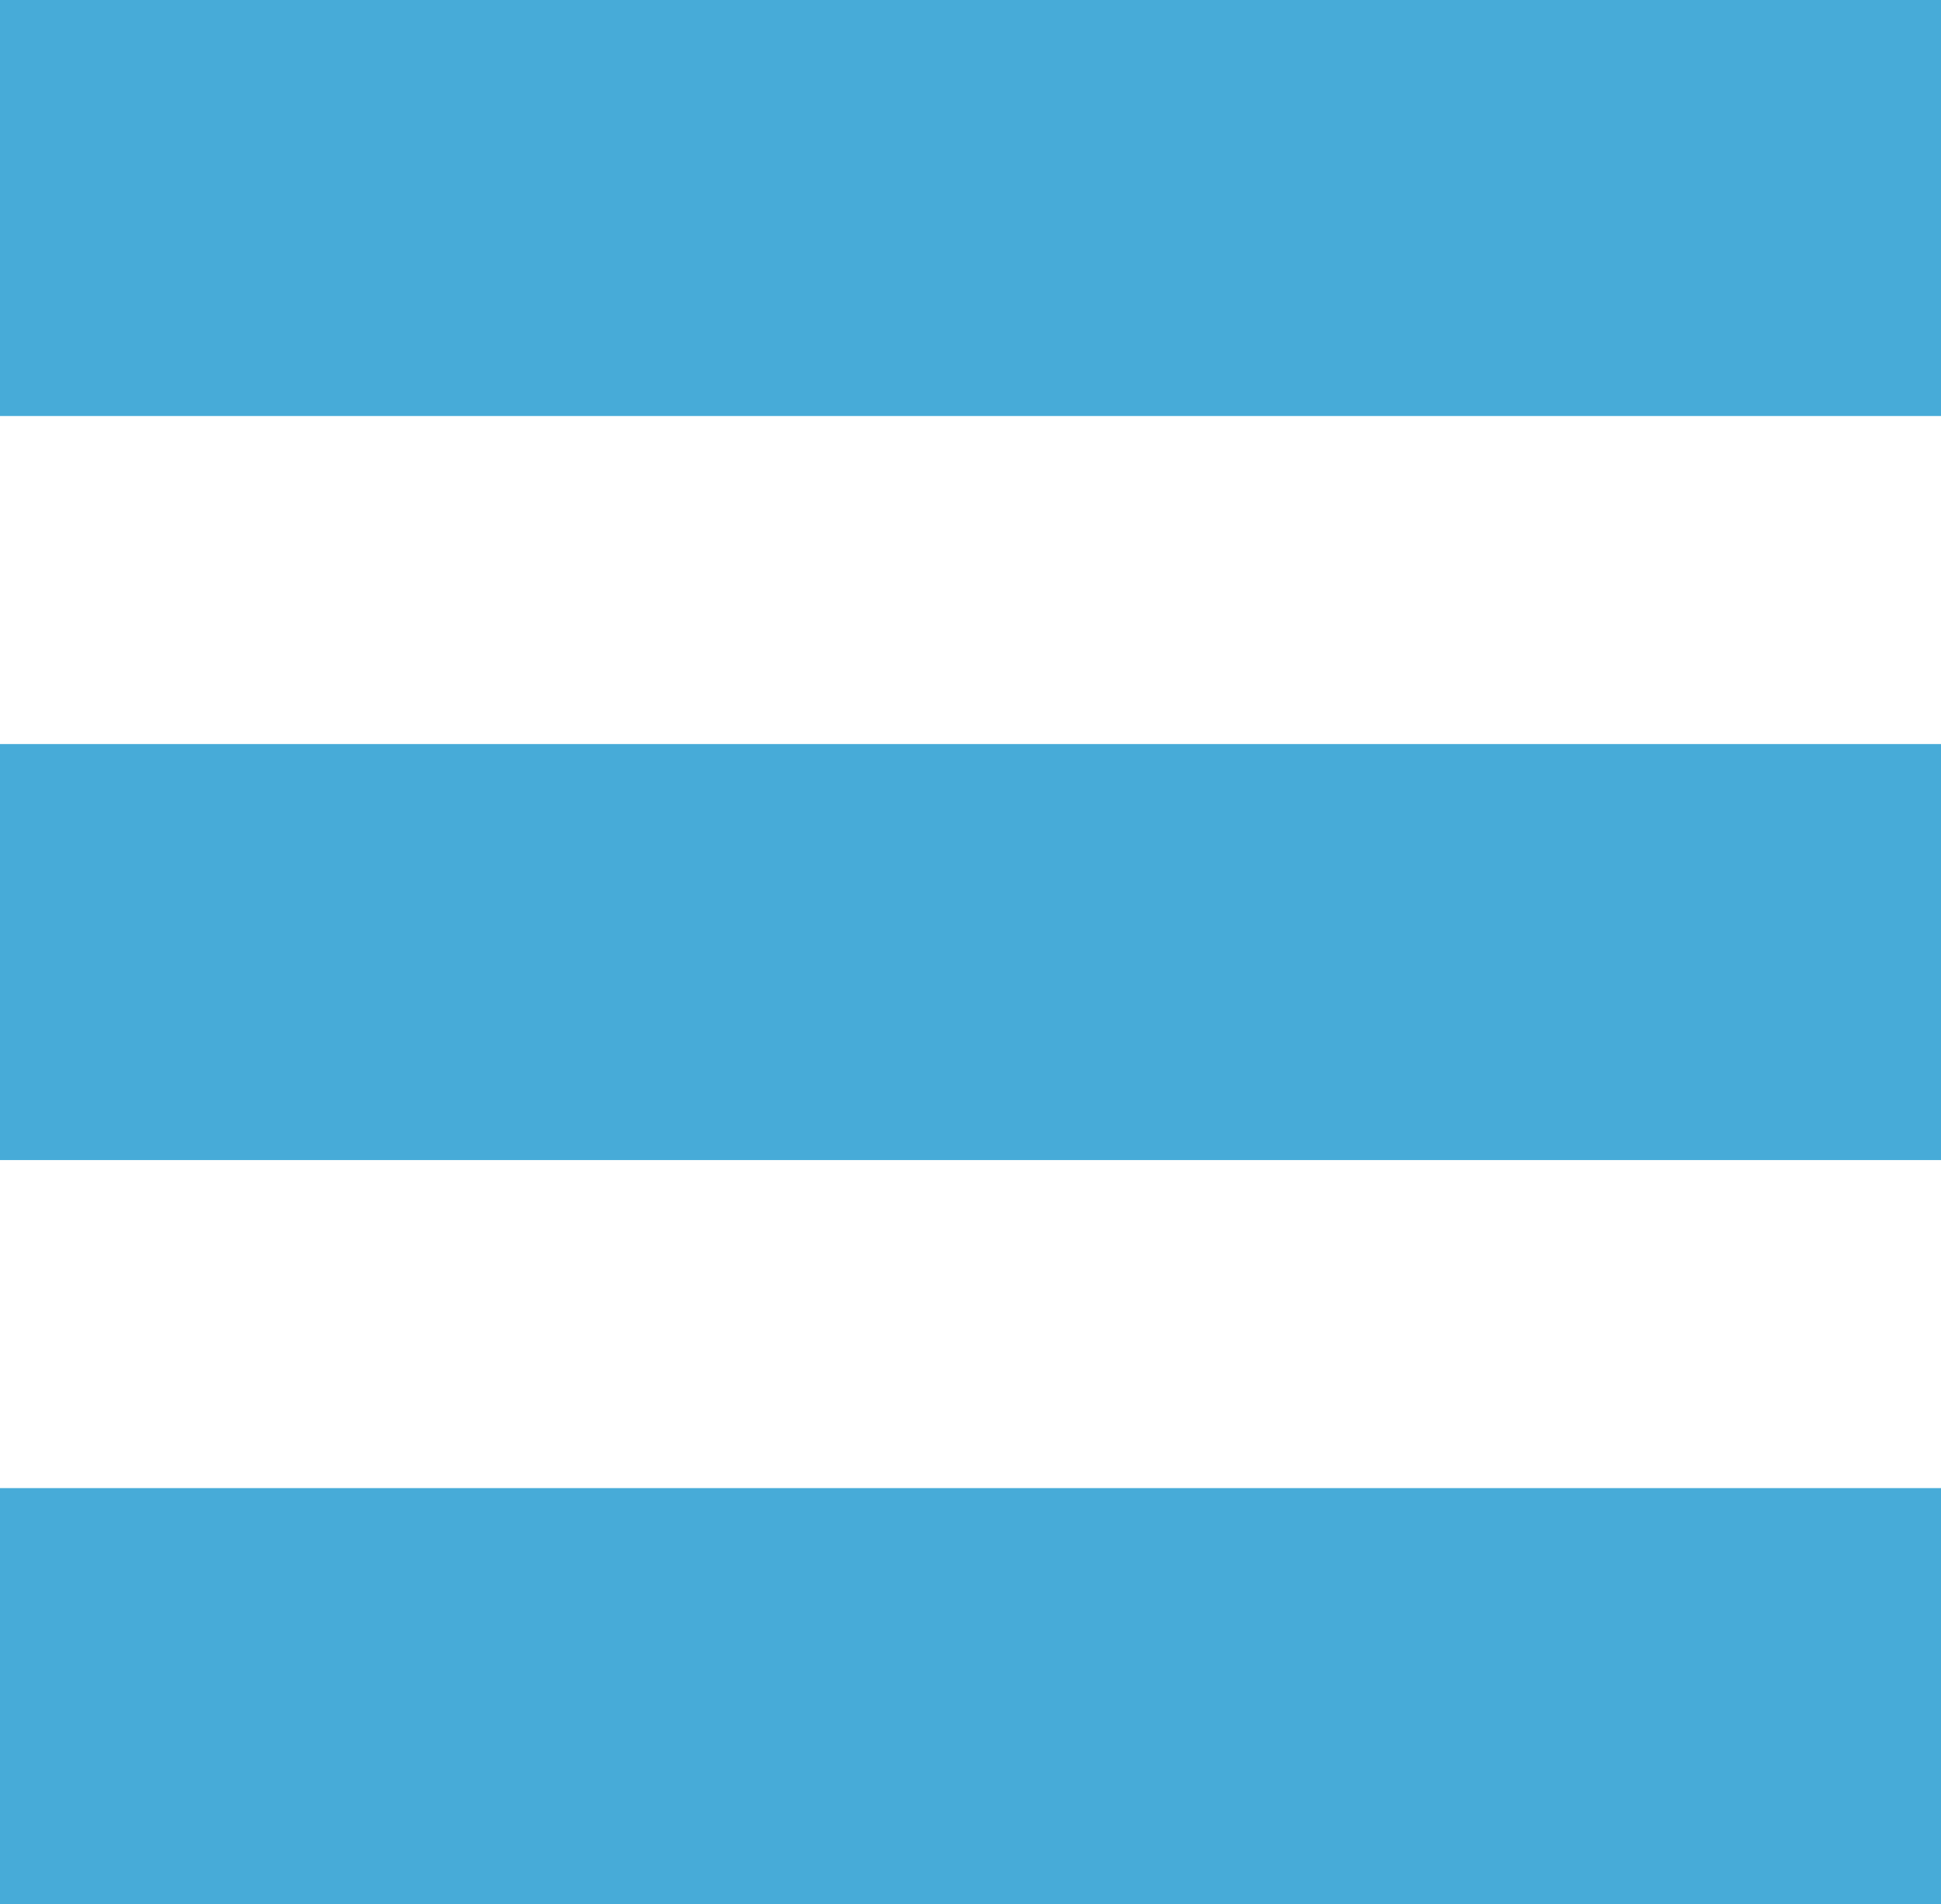 <svg xmlns="http://www.w3.org/2000/svg" width="26.967" height="26.451" viewBox="0 0 26.967 26.451">
  <g id="Group_27" data-name="Group 27" transform="translate(-1758.602 -53.177)">
    <g id="Group_26" data-name="Group 26">
      <rect id="Rectangle_19" data-name="Rectangle 19" width="26.967" height="5.779" transform="translate(1758.602 53.177)" fill="#47abd8"/>
      <rect id="Rectangle_20" data-name="Rectangle 20" width="26.967" height="5.779" transform="translate(1758.602 63.513)" fill="#47abd8"/>
      <rect id="Rectangle_21" data-name="Rectangle 21" width="26.967" height="5.778" transform="translate(1758.602 73.849)" fill="#47abd8"/>
    </g>
  </g>
</svg>
